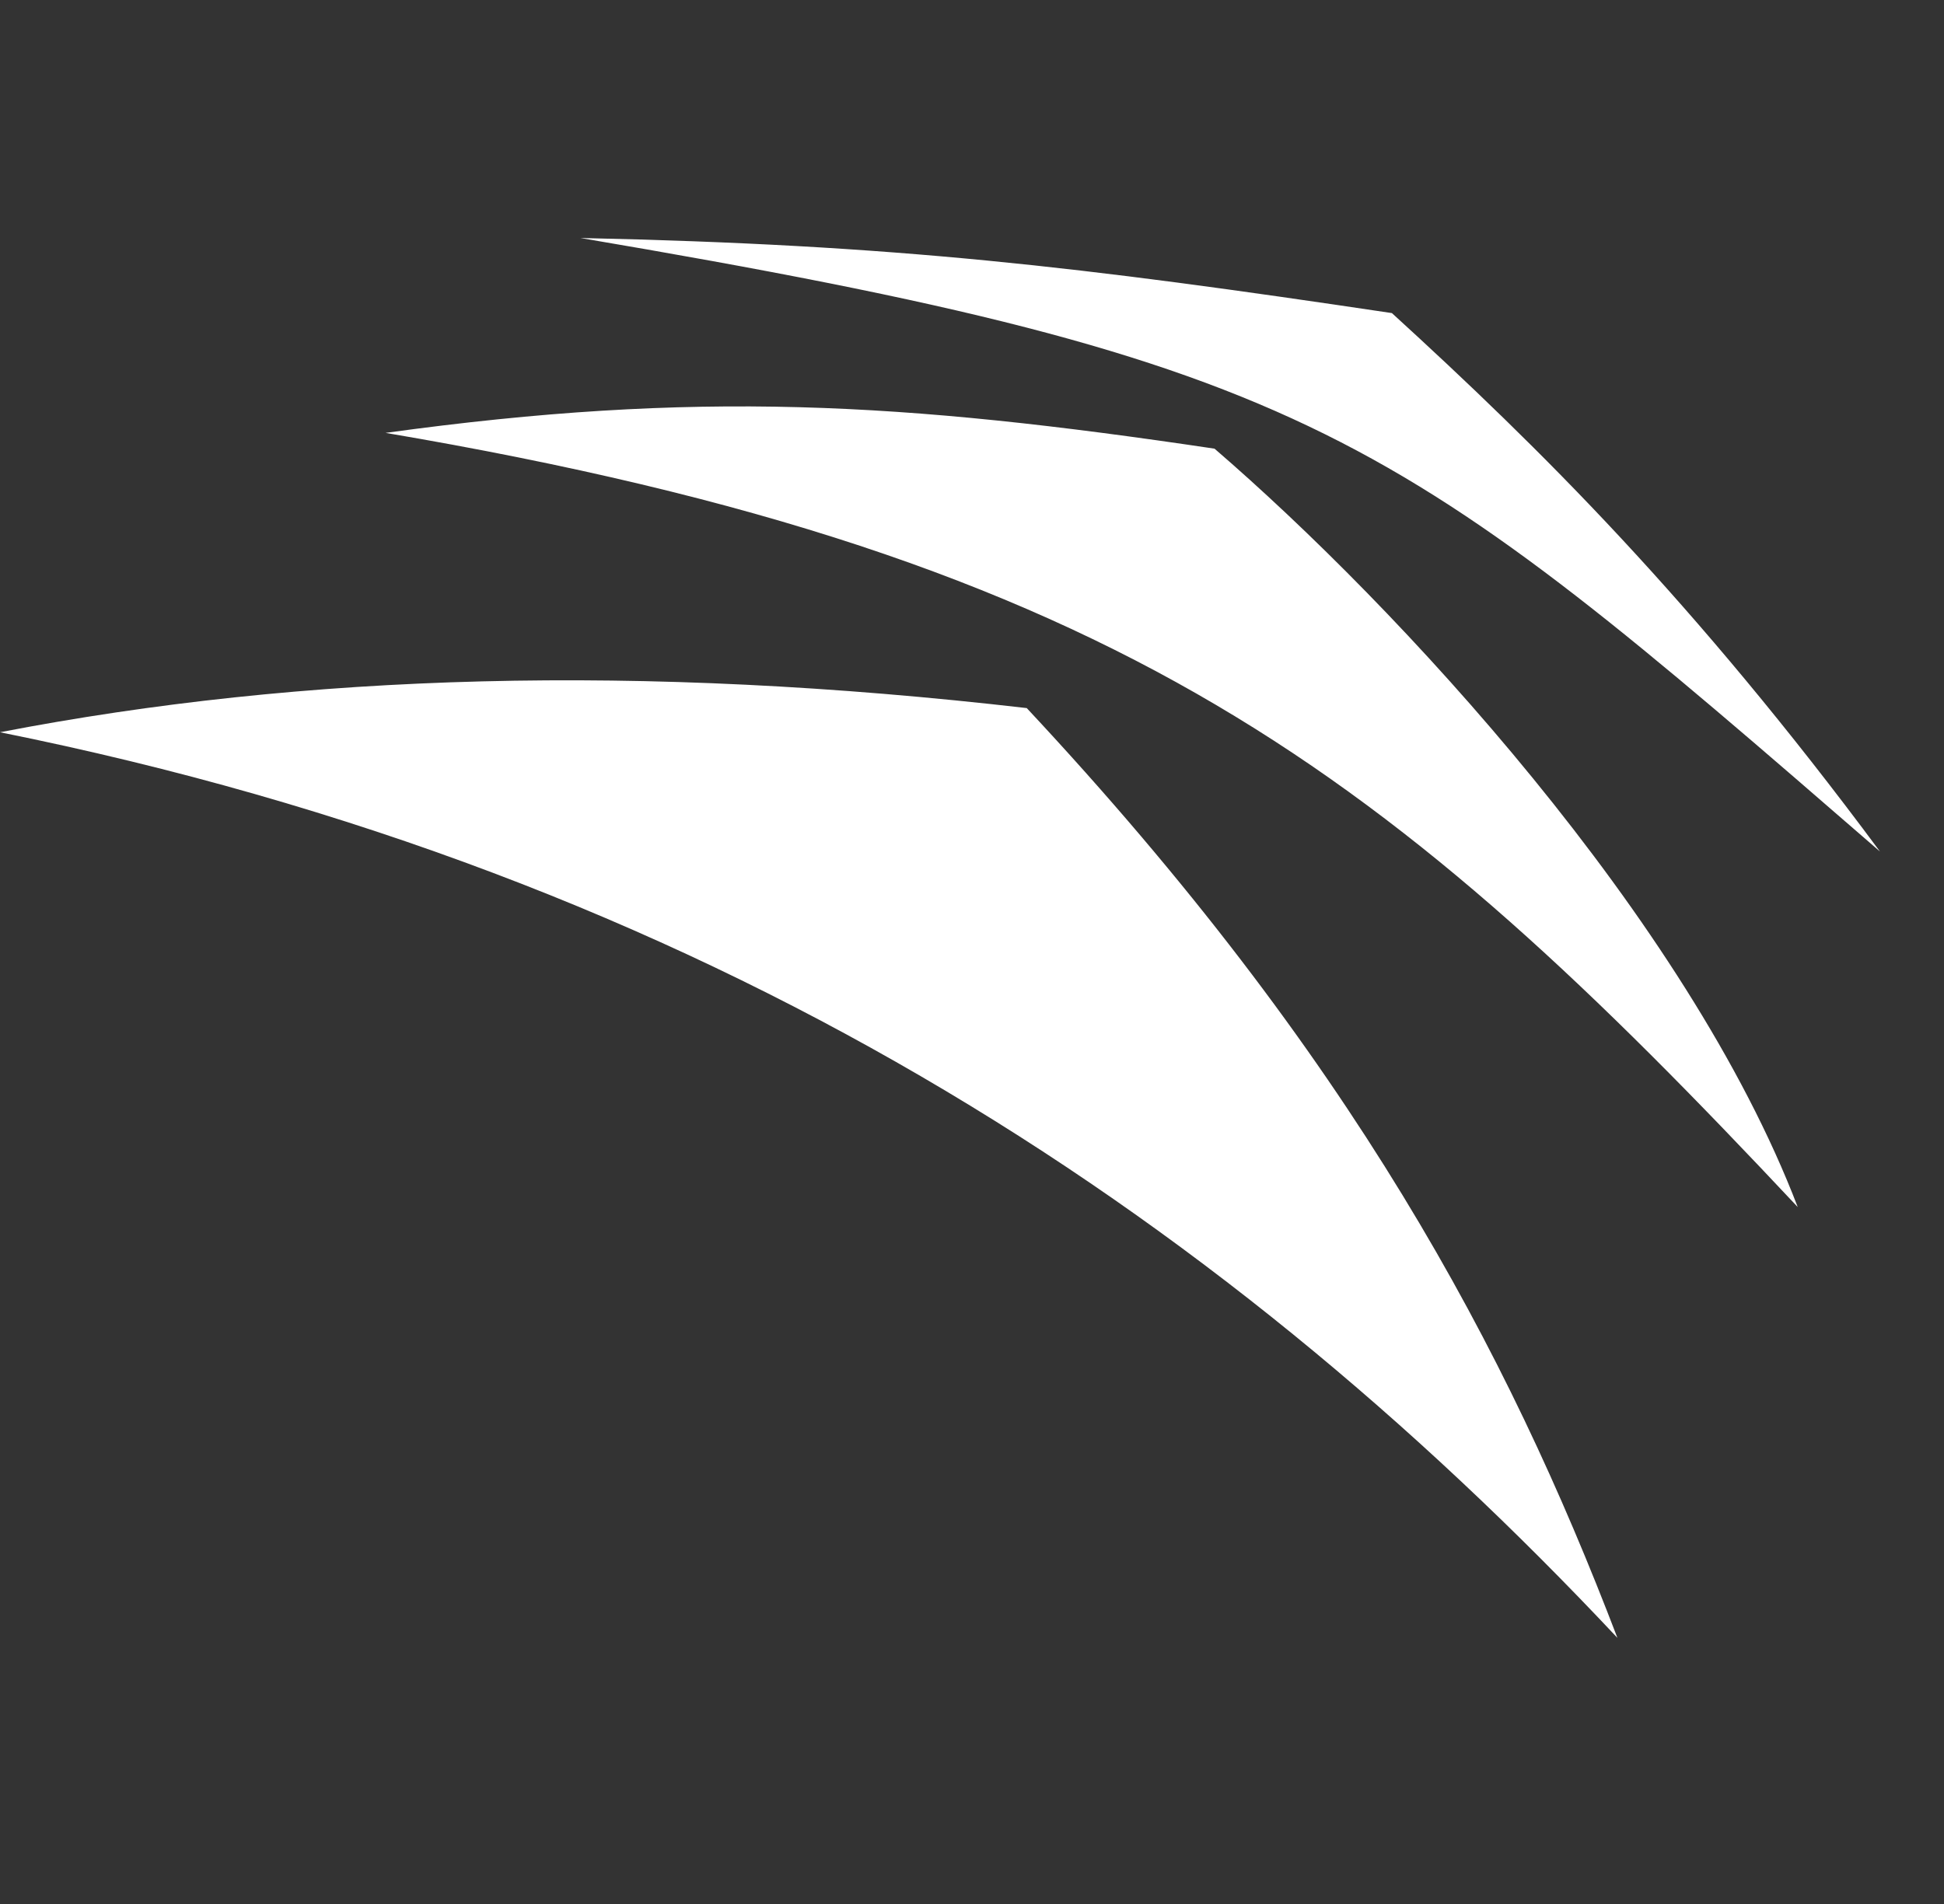 <?xml version="1.0" encoding="UTF-8"?>
<svg width="49px" height="48px" viewBox="0 0 49 48" version="1.1" xmlns="http://www.w3.org/2000/svg" xmlns:xlink="http://www.w3.org/1999/xlink">
    <rect x="0" y="0" width="49" height="48" fill="#333333" stroke="none"/>
    <!-- Generator: Sketch 56 (81588) - https://sketch.com -->
    <title>Bank/Mono/Futurebank</title>
    <desc>Created with Sketch.</desc>
    <g id="Ready-For-Export" stroke="none" stroke-width="1" fill="none" fill-rule="evenodd">
        <g id="Artboard" transform="translate(-704, -184)" fill="#FFFFFF">
            <g id="Banks_(Mono)" transform="translate(80, 184)">
                <g id="Bank-/-Futurebank-/-Mono" transform="translate(624, 0)">
                    <path d="M-1.0658141e-14,18.46 C7.661,16.98 16.124,16.723 25.88,17.851 C34.072,26.622 37.984,34.011 40.768,41.291 C30.558,30.407 17.756,22.033 -1.0658141e-14,18.46 Z M9.718,10.913 C17.551,9.834 22.717,10.133 30.613,11.311 C35.209,15.27 42.529,23.15 45.313,30.43 C35.103,19.545 28.277,14.058 9.718,10.913 Z M14.631,6 C22.611,6.173 27.187,6.715 35.084,7.893 C38.813,11.299 42.68,15.121 47.386,21.467 C35.178,10.88 33.19,9.145 14.631,6 Z" id="Shape"></path>
                </g>
            </g>
        </g>
    </g>
</svg>